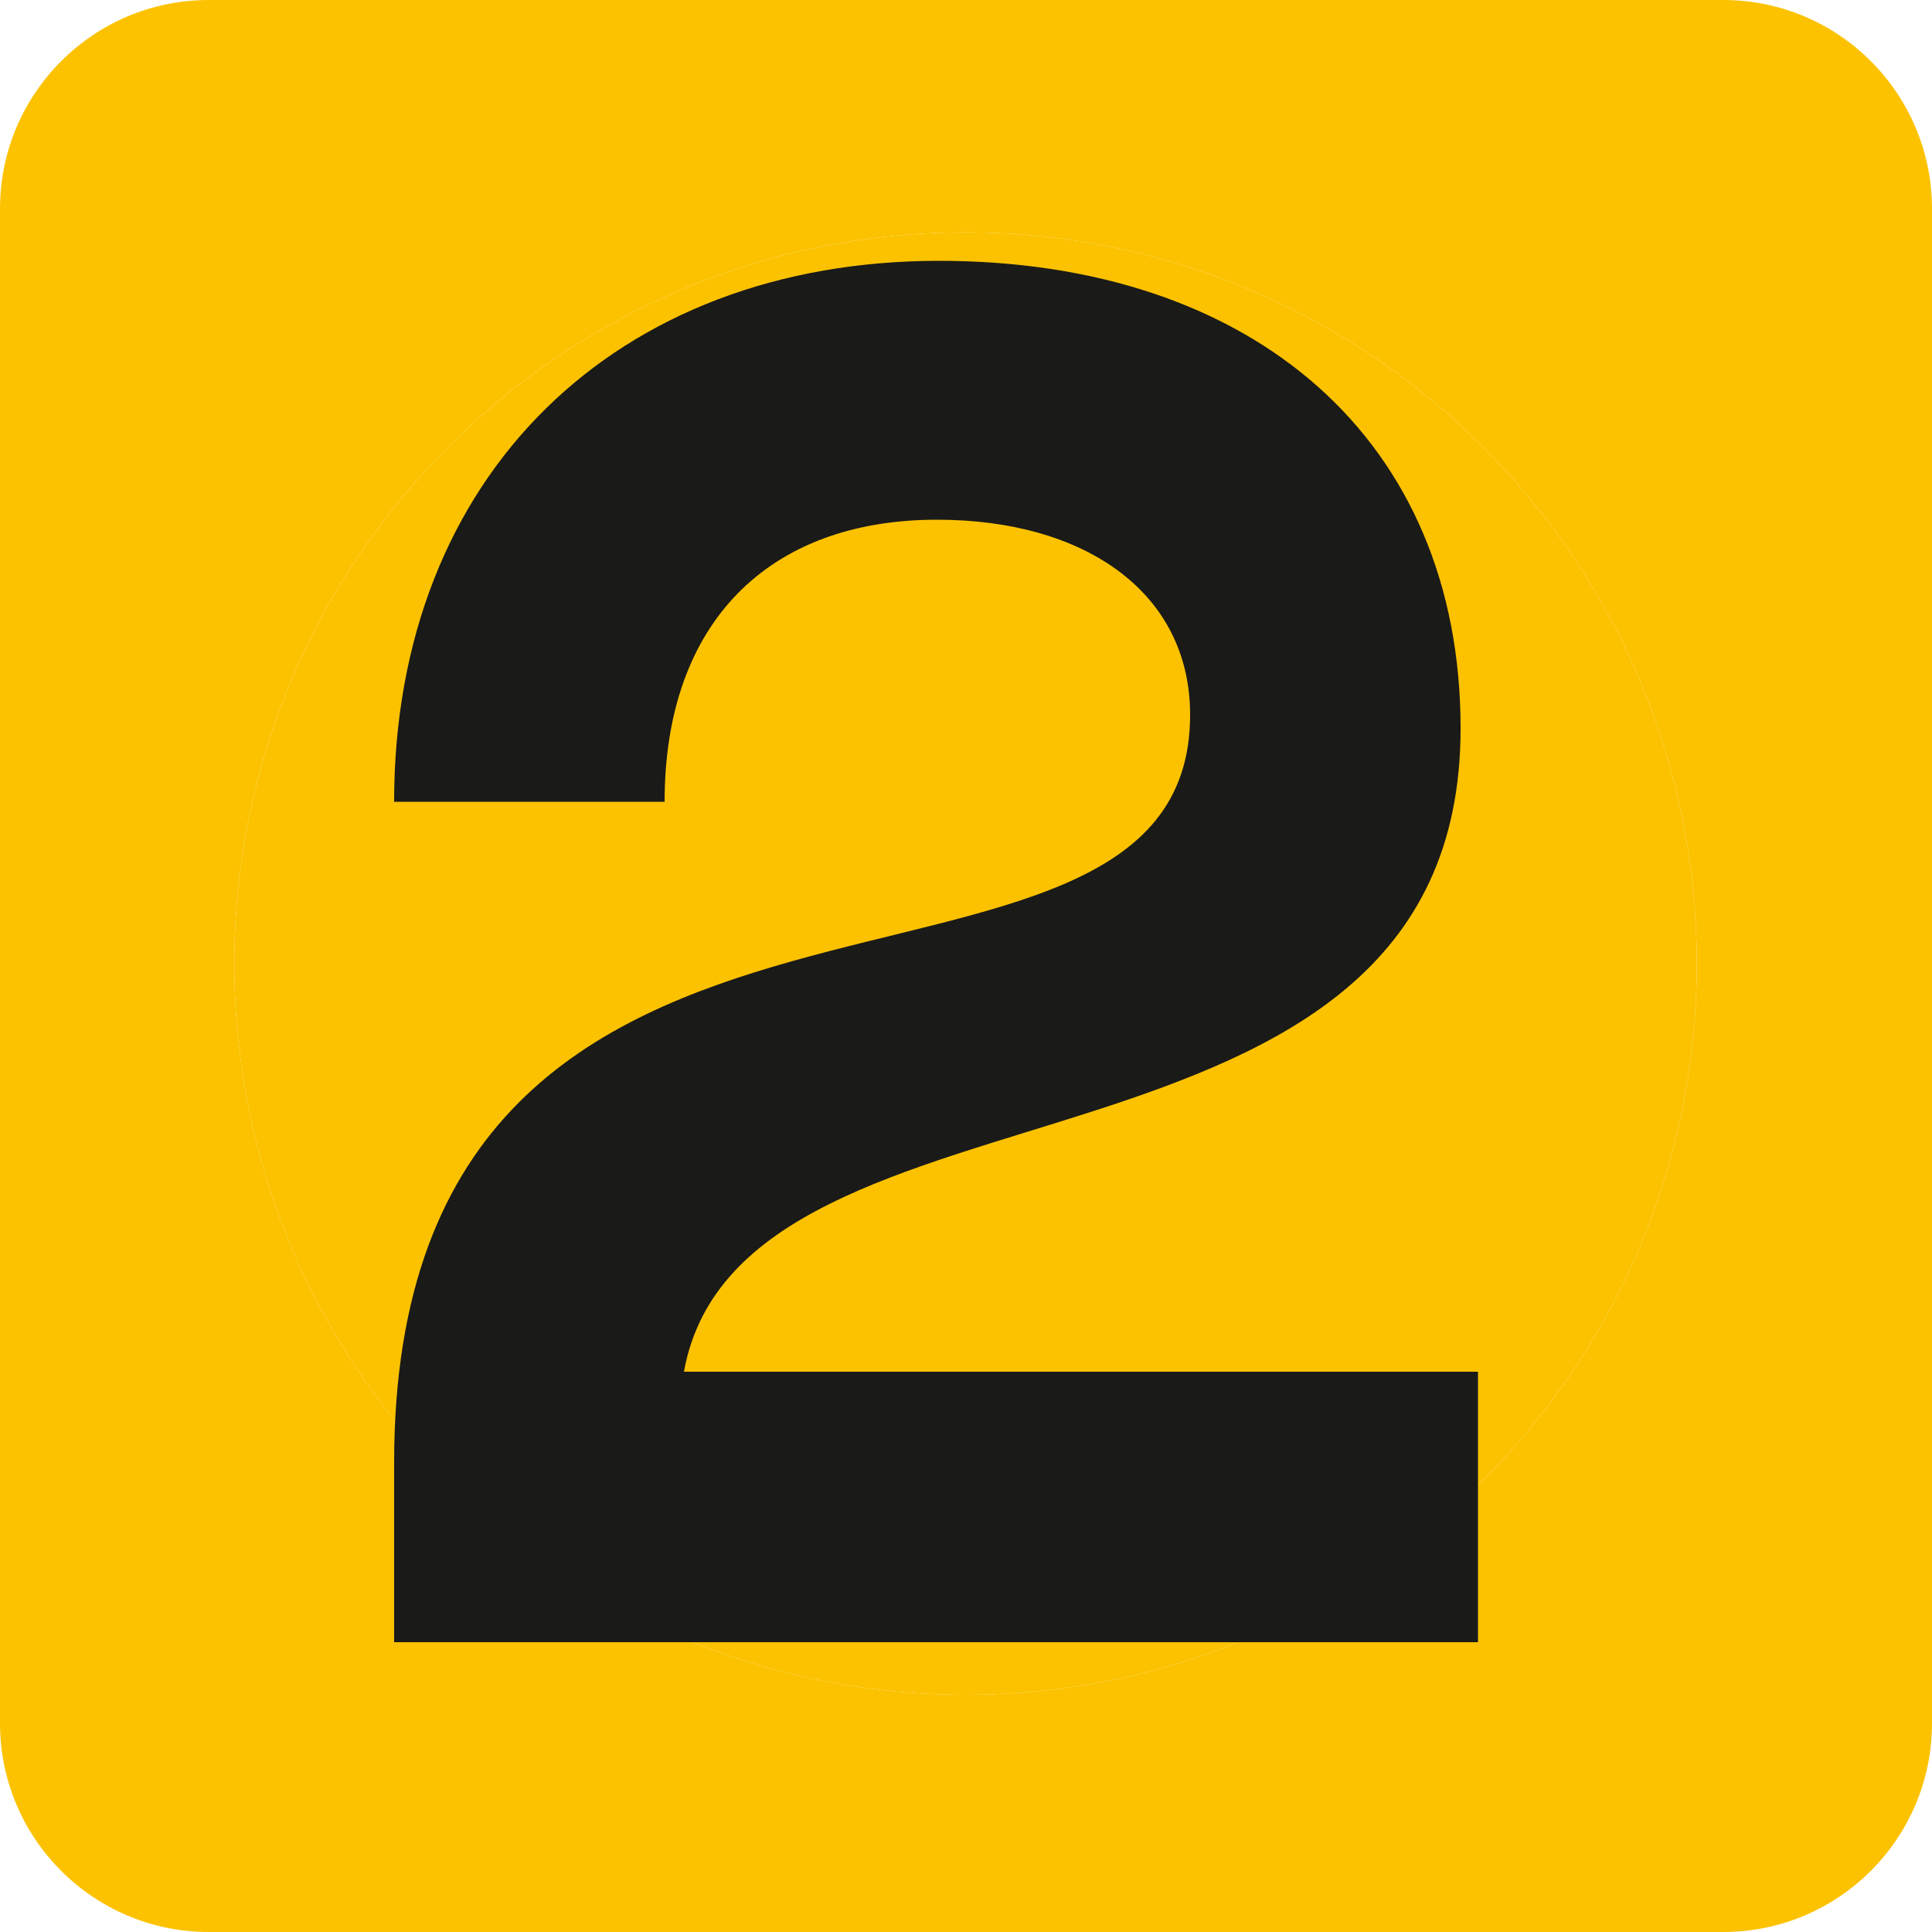 <svg width="20" height="20" viewBox="0 0 20 20" fill="none" xmlns="http://www.w3.org/2000/svg">
<path d="M17.839 0H2.161C0.968 0 0 0.968 0 2.161V17.839C0 19.032 0.968 20 2.161 20H17.839C19.032 20 20 19.032 20 17.839V2.161C20 0.968 19.032 0 17.839 0ZM9.995 17.544C5.815 17.544 2.426 14.155 2.426 9.975C2.426 5.794 5.815 2.406 9.995 2.406C14.176 2.406 17.565 5.794 17.565 9.975C17.565 14.155 14.176 17.544 9.995 17.544Z" fill="#FCC200"/>
<path d="M9.995 17.544C5.815 17.544 2.426 14.155 2.426 9.975C2.426 5.794 5.815 2.406 9.995 2.406C14.176 2.406 17.565 5.794 17.565 9.975C17.565 14.155 14.176 17.544 9.995 17.544Z" fill="#FCC200"/>
<path d="M9.72 2.7C12.98 2.7 15.12 4.56 15.12 7.54C15.12 12.54 7.68 10.88 7.08 14.2H15.3V17H4.08V15.14C4.08 7.96 12.32 11.06 12.32 7.4C12.32 6.14 11.24 5.38 9.7 5.38C7.96 5.38 6.88 6.44 6.88 8.3H4.08C4.08 4.92 6.38 2.7 9.72 2.7Z" fill="#1A1A18"/>
</svg>
